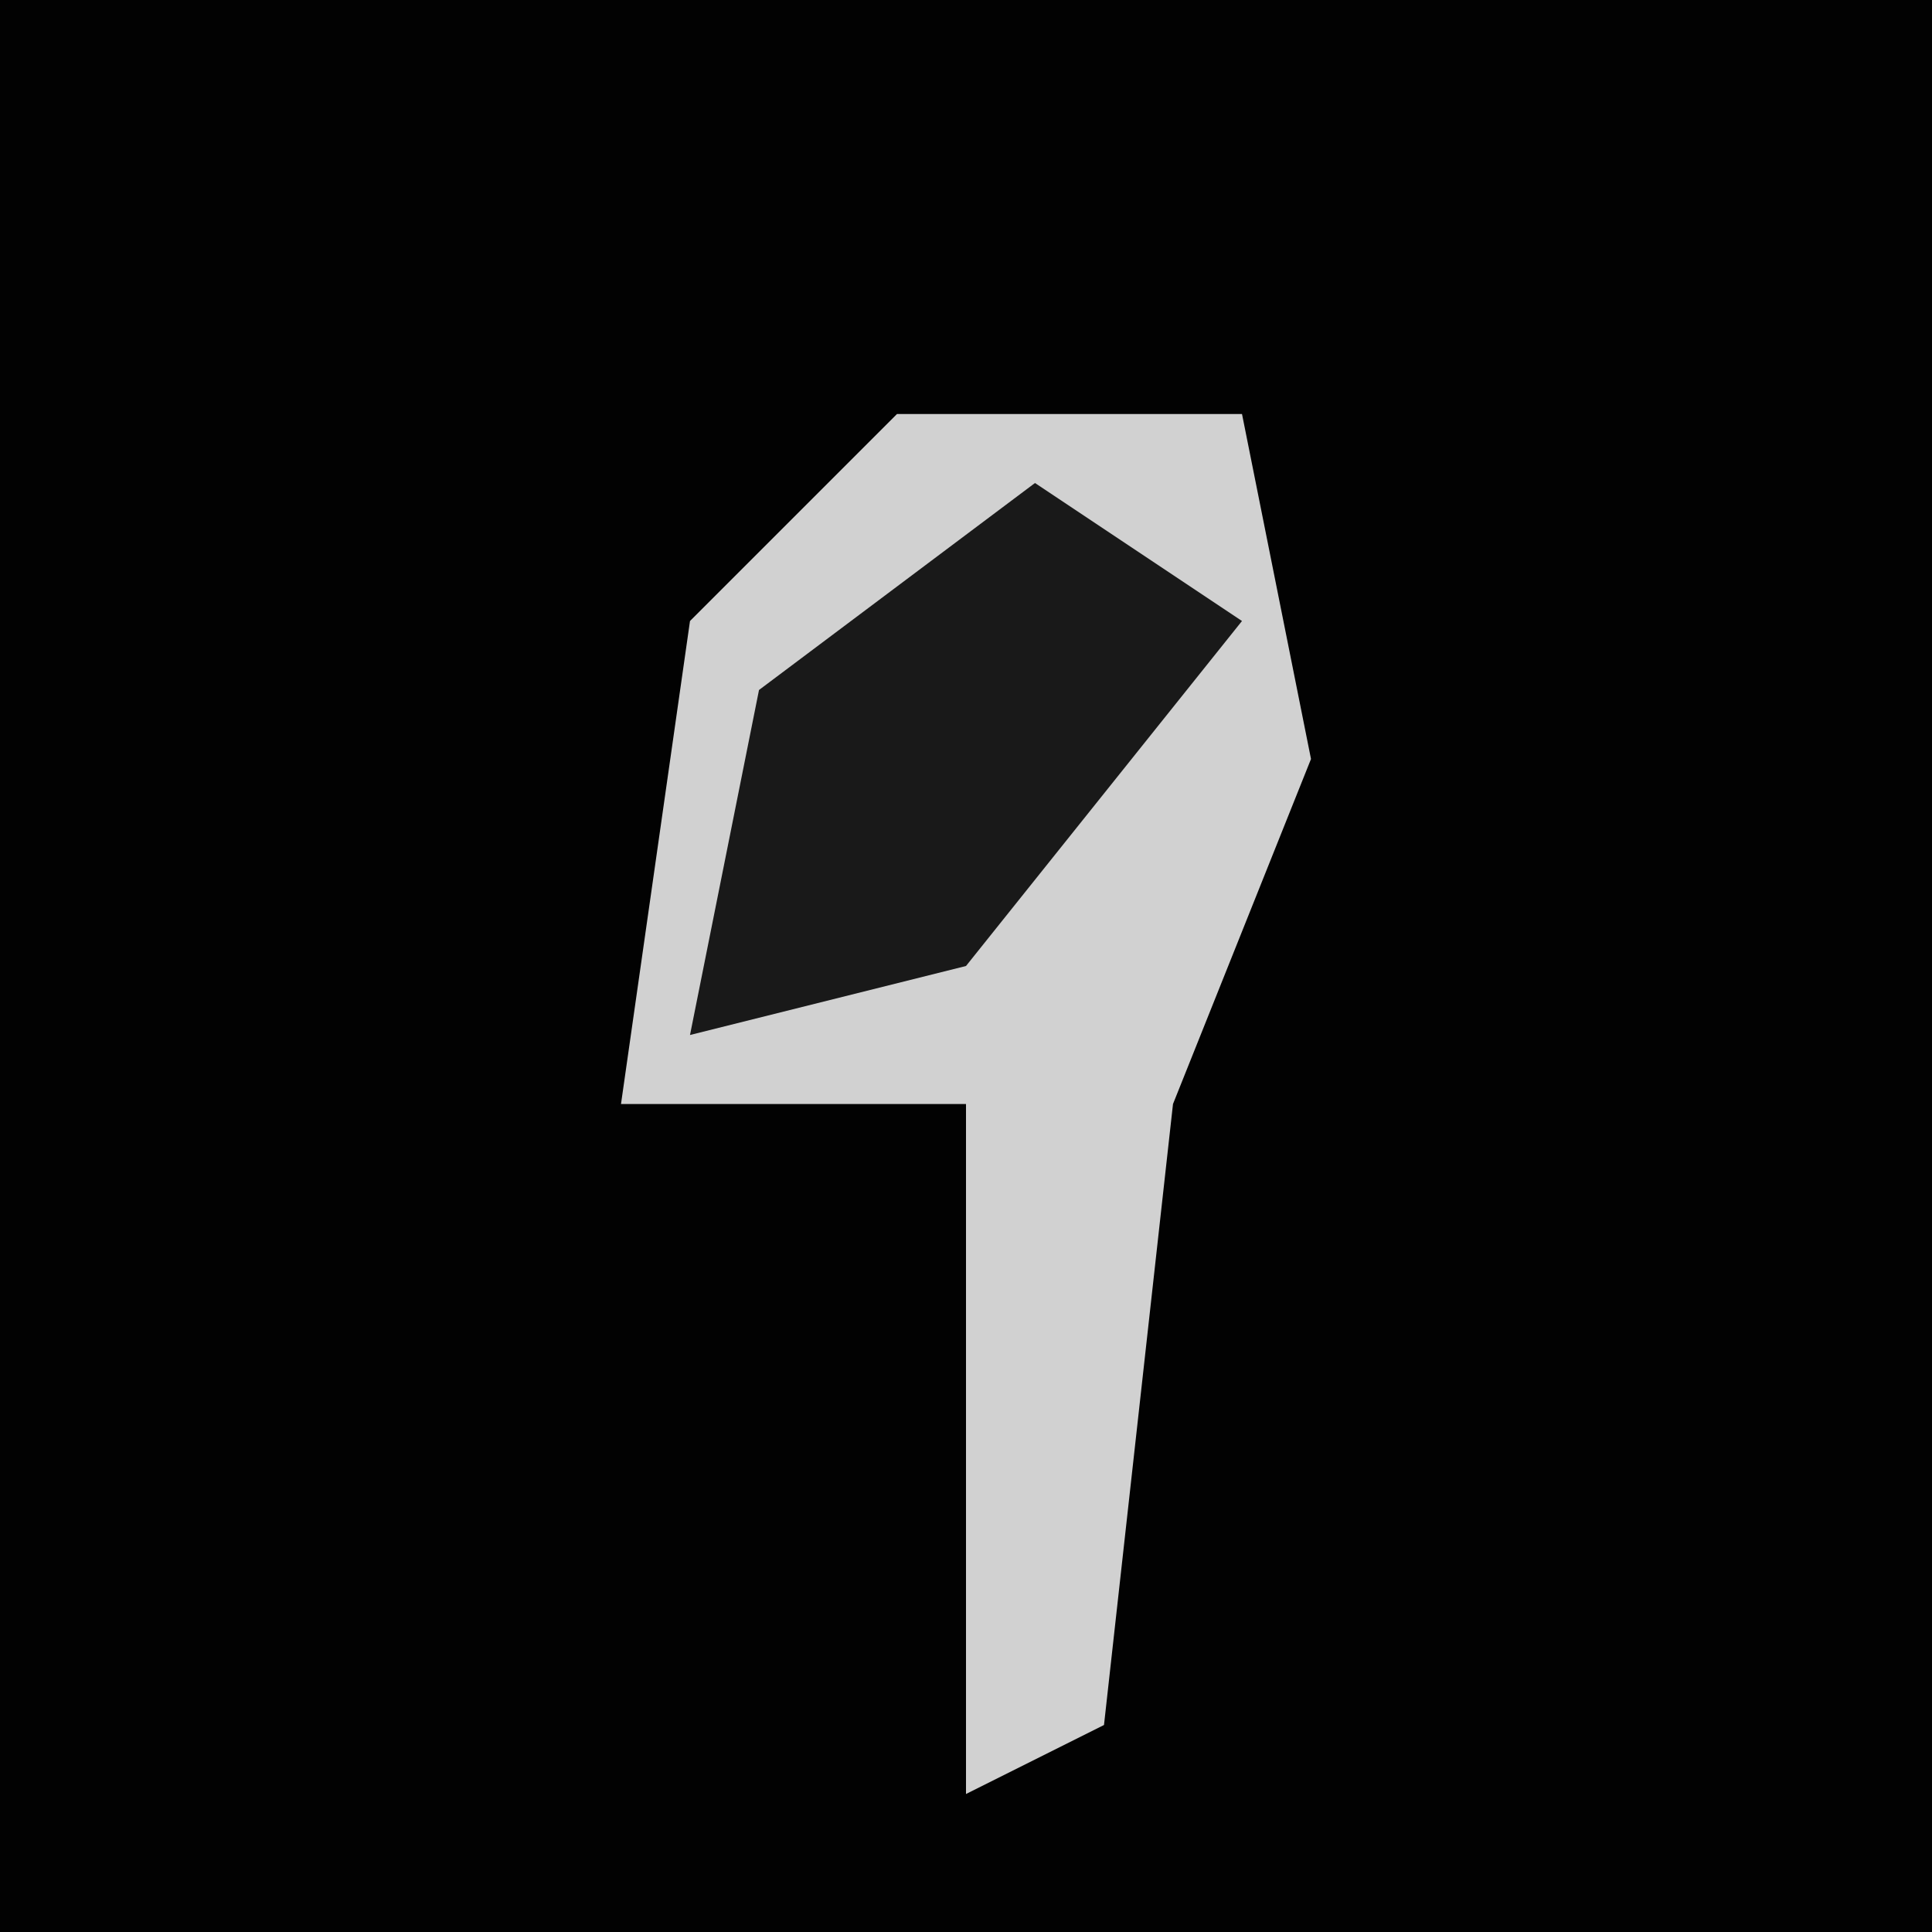 <?xml version="1.0" encoding="UTF-8"?>
<svg version="1.1" xmlns="http://www.w3.org/2000/svg" width="28" height="28">
<path d="M0,0 L28,0 L28,28 L0,28 Z " fill="#020202" transform="translate(0,0)"/>
<path d="M0,0 L5,0 L6,5 L4,10 L3,19 L1,20 L1,10 L-4,10 L-3,3 Z " fill="#D1D1D1" transform="translate(13,6)"/>
<path d="M0,0 L3,2 L-1,7 L-5,8 L-4,3 Z " fill="#191919" transform="translate(15,7)"/>
</svg>
